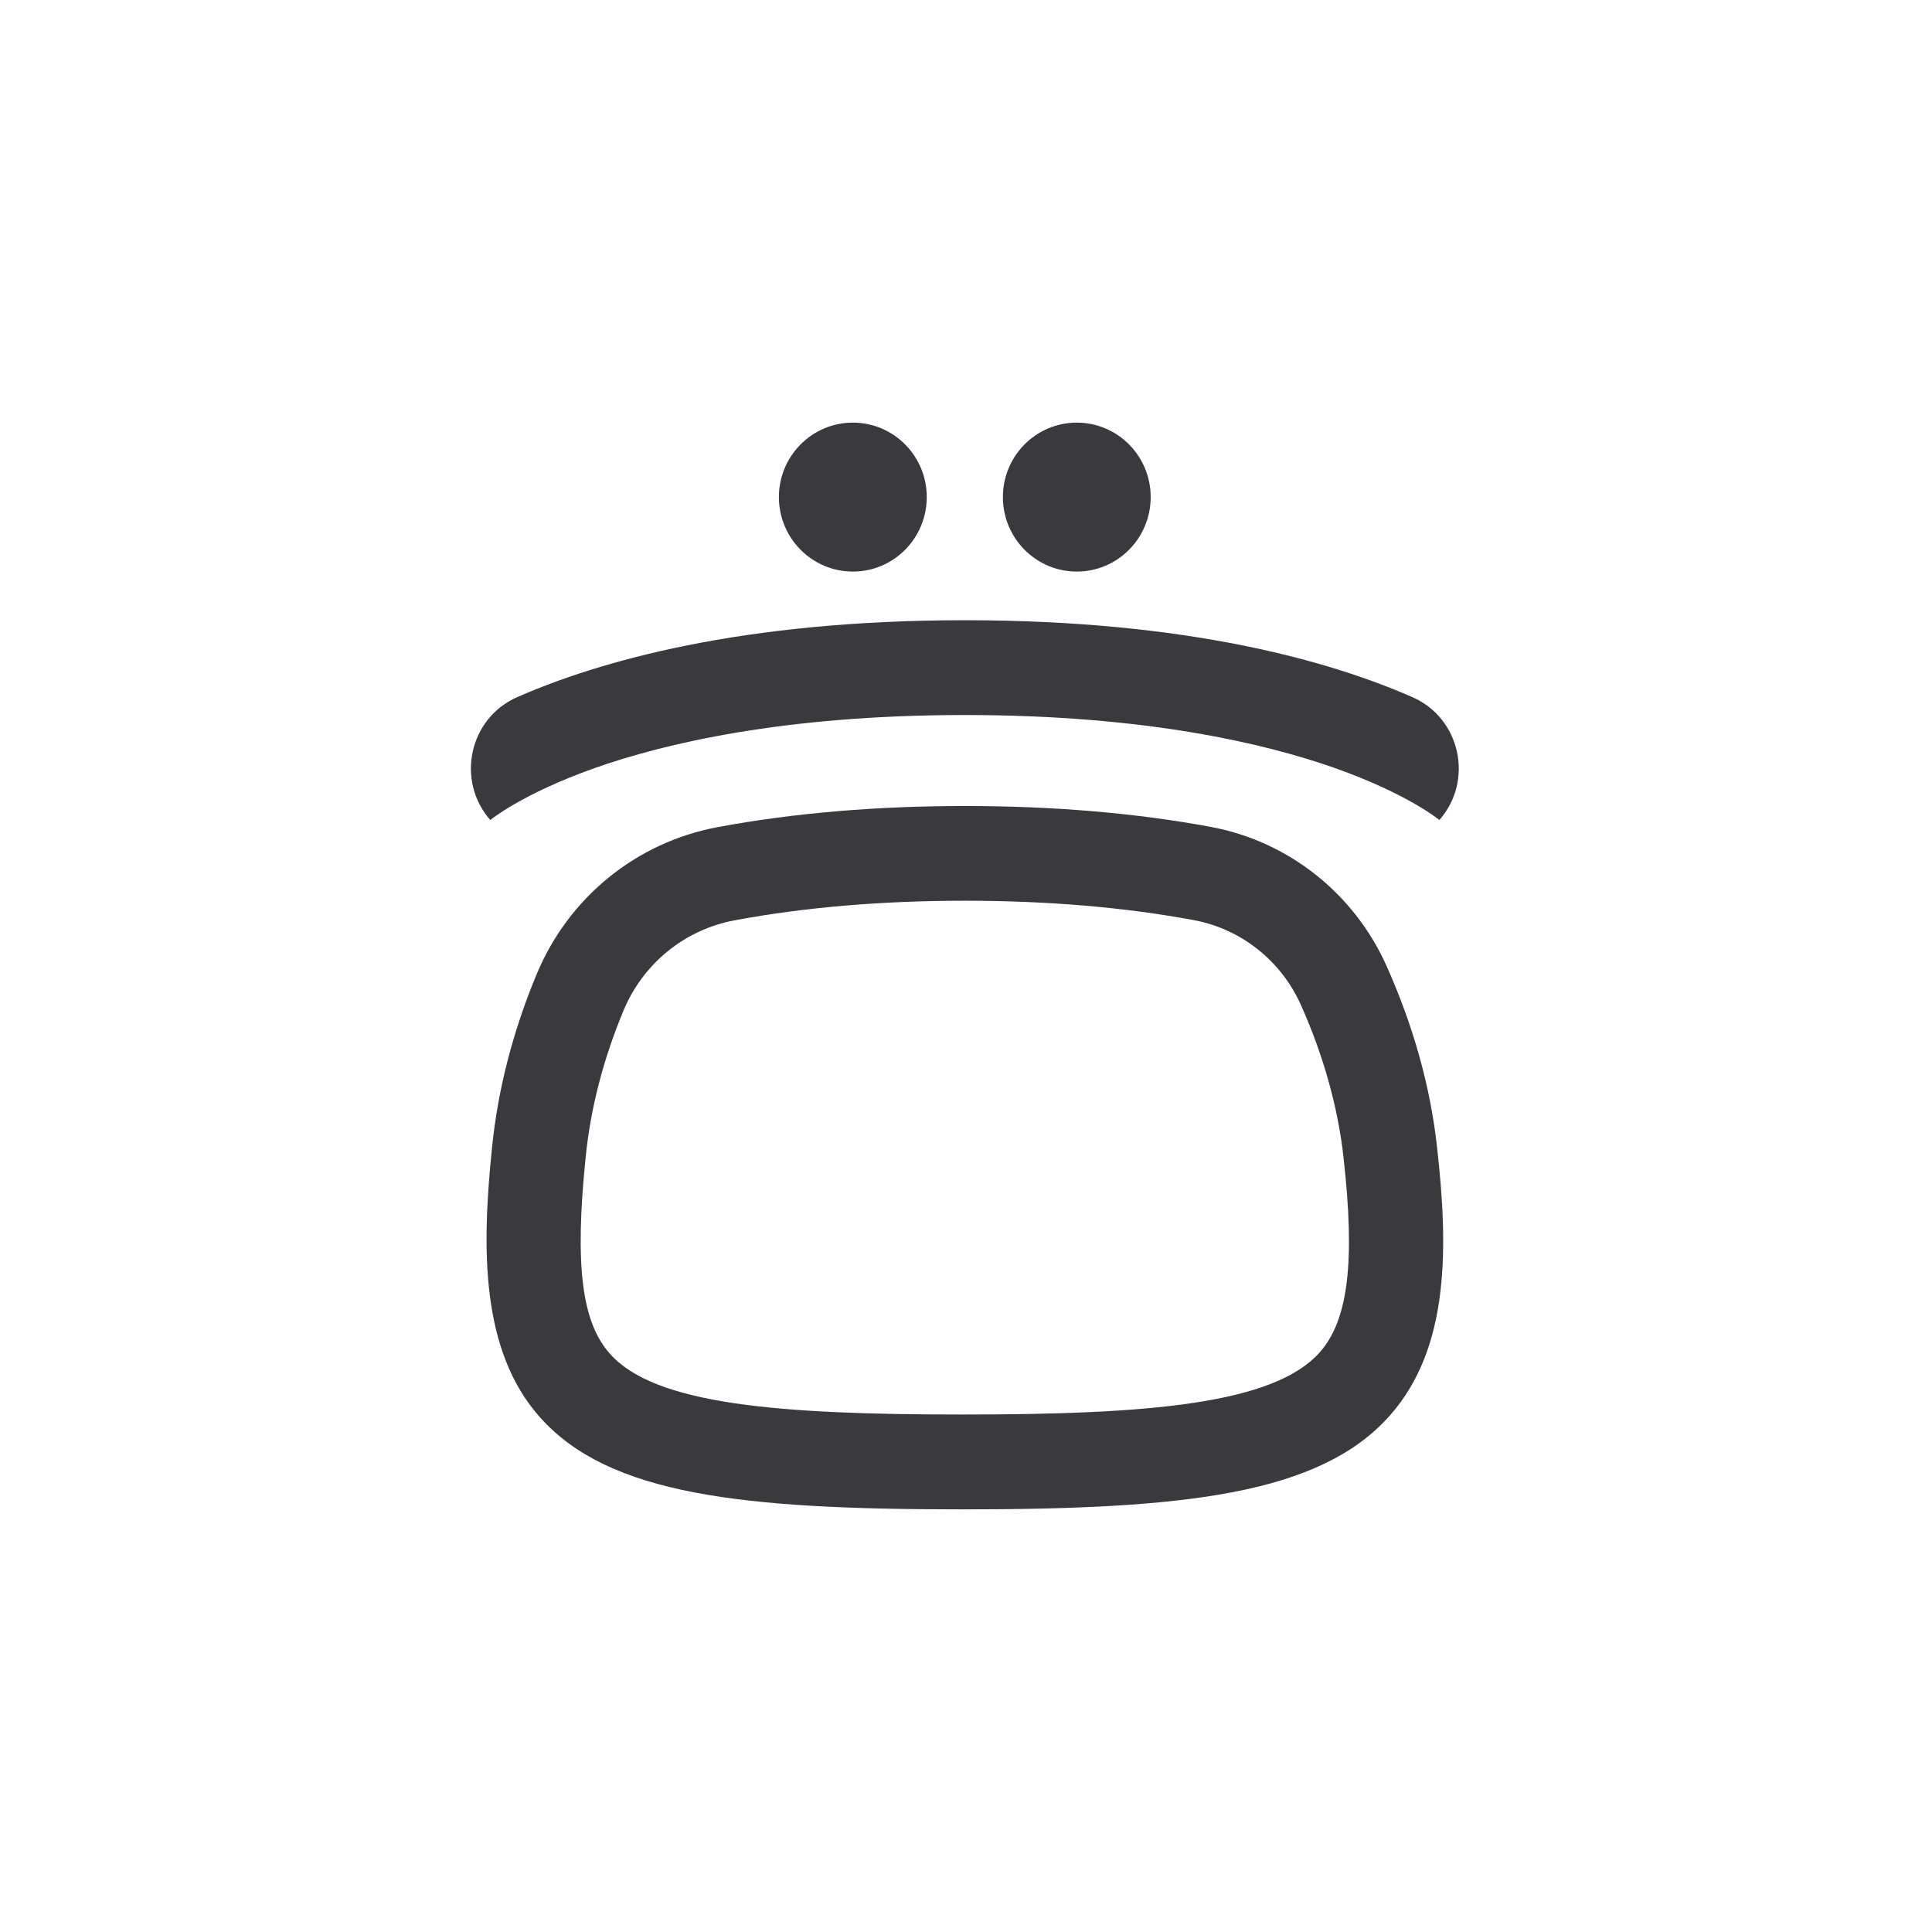 <svg width="32" height="32" viewBox="0 0 32 32" fill="none" xmlns="http://www.w3.org/2000/svg">
<path d="M23.848 13.588C23.843 13.583 23.323 13.15 22.106 12.72C20.972 12.32 18.99 11.843 15.98 11.843C12.971 11.843 10.988 12.32 9.855 12.72C8.638 13.15 8.118 13.584 8.113 13.588L8.12 13.582C7.547 12.926 7.771 11.896 8.566 11.547C9.915 10.955 12.274 10.273 15.98 10.273C19.688 10.273 22.046 10.955 23.396 11.548C24.19 11.897 24.415 12.927 23.841 13.582L23.848 13.588Z" fill="#39393E"/>
<path d="M15.935 25C12.286 25 10.091 24.758 8.948 23.48C7.956 22.37 7.978 20.672 8.15 19.003C8.246 18.049 8.494 17.084 8.889 16.135C9.419 14.862 10.539 13.952 11.886 13.7C13.13 13.468 14.508 13.35 15.98 13.35C17.444 13.35 18.815 13.466 20.054 13.696C21.336 13.934 22.422 14.792 22.962 15.991C23.409 16.987 23.692 18 23.802 19C23.986 20.642 24.02 22.318 23.02 23.446C21.862 24.751 19.636 25 15.935 25ZM15.98 14.919C14.603 14.919 13.321 15.028 12.17 15.243C11.341 15.397 10.652 15.957 10.326 16.741C9.991 17.546 9.781 18.361 9.701 19.162C9.517 20.954 9.633 21.9 10.106 22.427C10.852 23.262 12.889 23.429 15.936 23.429C19.029 23.429 21.098 23.256 21.859 22.399C22.331 21.867 22.448 20.902 22.253 19.173C22.163 18.347 21.918 17.471 21.544 16.639C21.215 15.908 20.552 15.384 19.772 15.24C18.626 15.027 17.351 14.919 15.98 14.919Z" fill="#39393E"/>
<path d="M14.126 9.467C14.802 9.467 15.35 8.915 15.35 8.233C15.35 7.552 14.802 7 14.126 7C13.45 7 12.901 7.552 12.901 8.233C12.901 8.915 13.45 9.467 14.126 9.467Z" fill="#39393E"/>
<path d="M17.835 9.467C18.511 9.467 19.059 8.915 19.059 8.233C19.059 7.552 18.511 7 17.835 7C17.159 7 16.611 7.552 16.611 8.233C16.611 8.915 17.159 9.467 17.835 9.467Z" fill="#39393E"/>
</svg>
